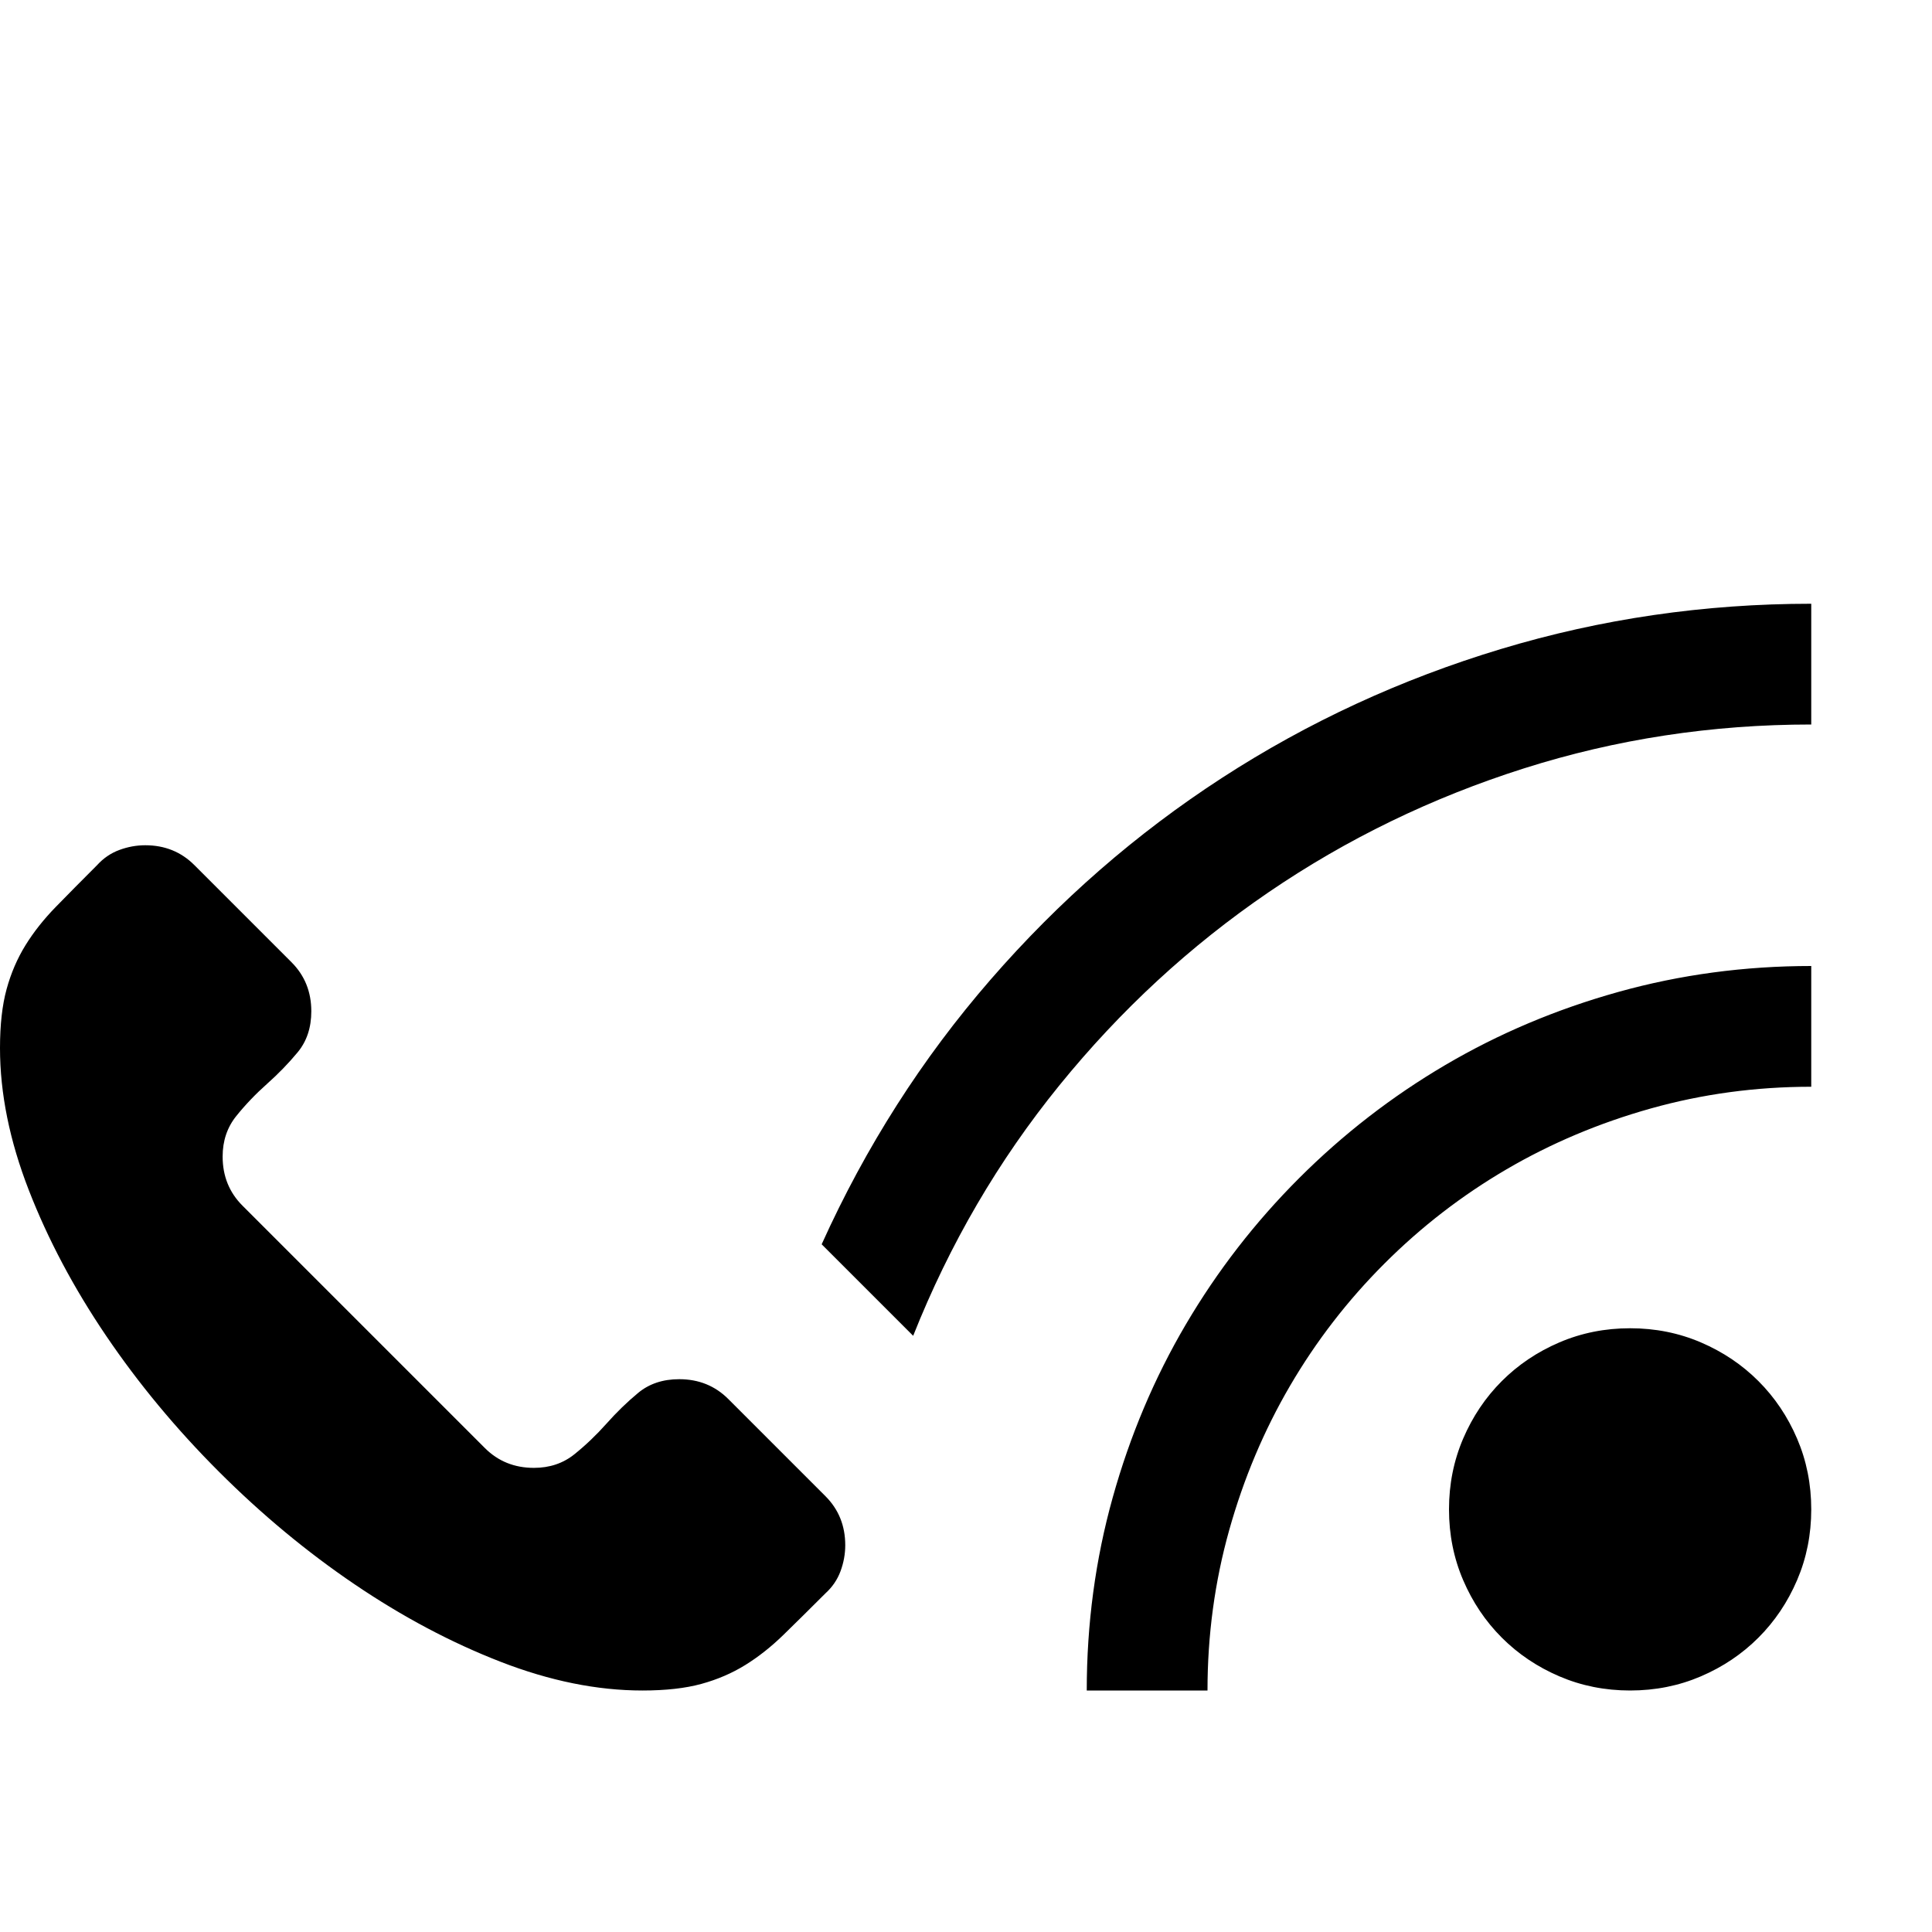 <svg width="1792" height="1792" viewBox="0 0 1792 1792" xmlns="http://www.w3.org/2000/svg"><path d="M630 1279.25q27.125 0 45.5 18.375l90.125 90.125Q784 1406.125 784 1433.25q0 12.25-4.375 24.063t-14 20.562q-21.875 21.875-38.938 38.5t-35.437 28-40.688 17.5-54.687 6.125q-63 0-131.688-26.688T329 1469.563 203 1365 98.437 1239t-71.75-135.188T0 972.125q0-32.375 6.125-54.688t17.5-40.687 28-35.438 38.5-38.937q8.75-9.625 20.563-14T134.75 784q27.125 0 45.5 18.375l90.125 90.125q18.375 18.375 18.375 45.5 0 22.75-12.688 38.063t-28.437 29.312-28.438 29.75-12.687 37.625q0 27.125 18.375 45.5l224.875 224.875q18.375 18.375 45.5 18.375 21.875 0 37.625-12.688t29.75-28.437 29.313-28.438T630 1279.25zM1008 1568q0-92.75 24.063-178.938t67.812-160.562 105-135.625 135.625-105 160.563-67.813T1680 896v112q-77 0-148.75 20.125t-133.875 56.438-113.313 87.5-87.5 113.312-56.437 133.875T1120 1568h-112zm504-336q35 0 65.625 13.125T1631 1281t35.875 53.375T1680 1400t-13.125 65.625T1631 1519t-53.375 35.875T1512 1568t-65.625-13.125T1393 1519t-35.875-53.375T1344 1400t13.125-65.625T1393 1281t53.375-35.875T1512 1232zm-749.875-77.875q61.25-135.625 156.625-245.438t214.813-187.25T1392.124 602 1680 560v112q-138.25 0-266.438 40.688T1176.438 827.75t-193.813 178.938T847 1239z"/></svg>